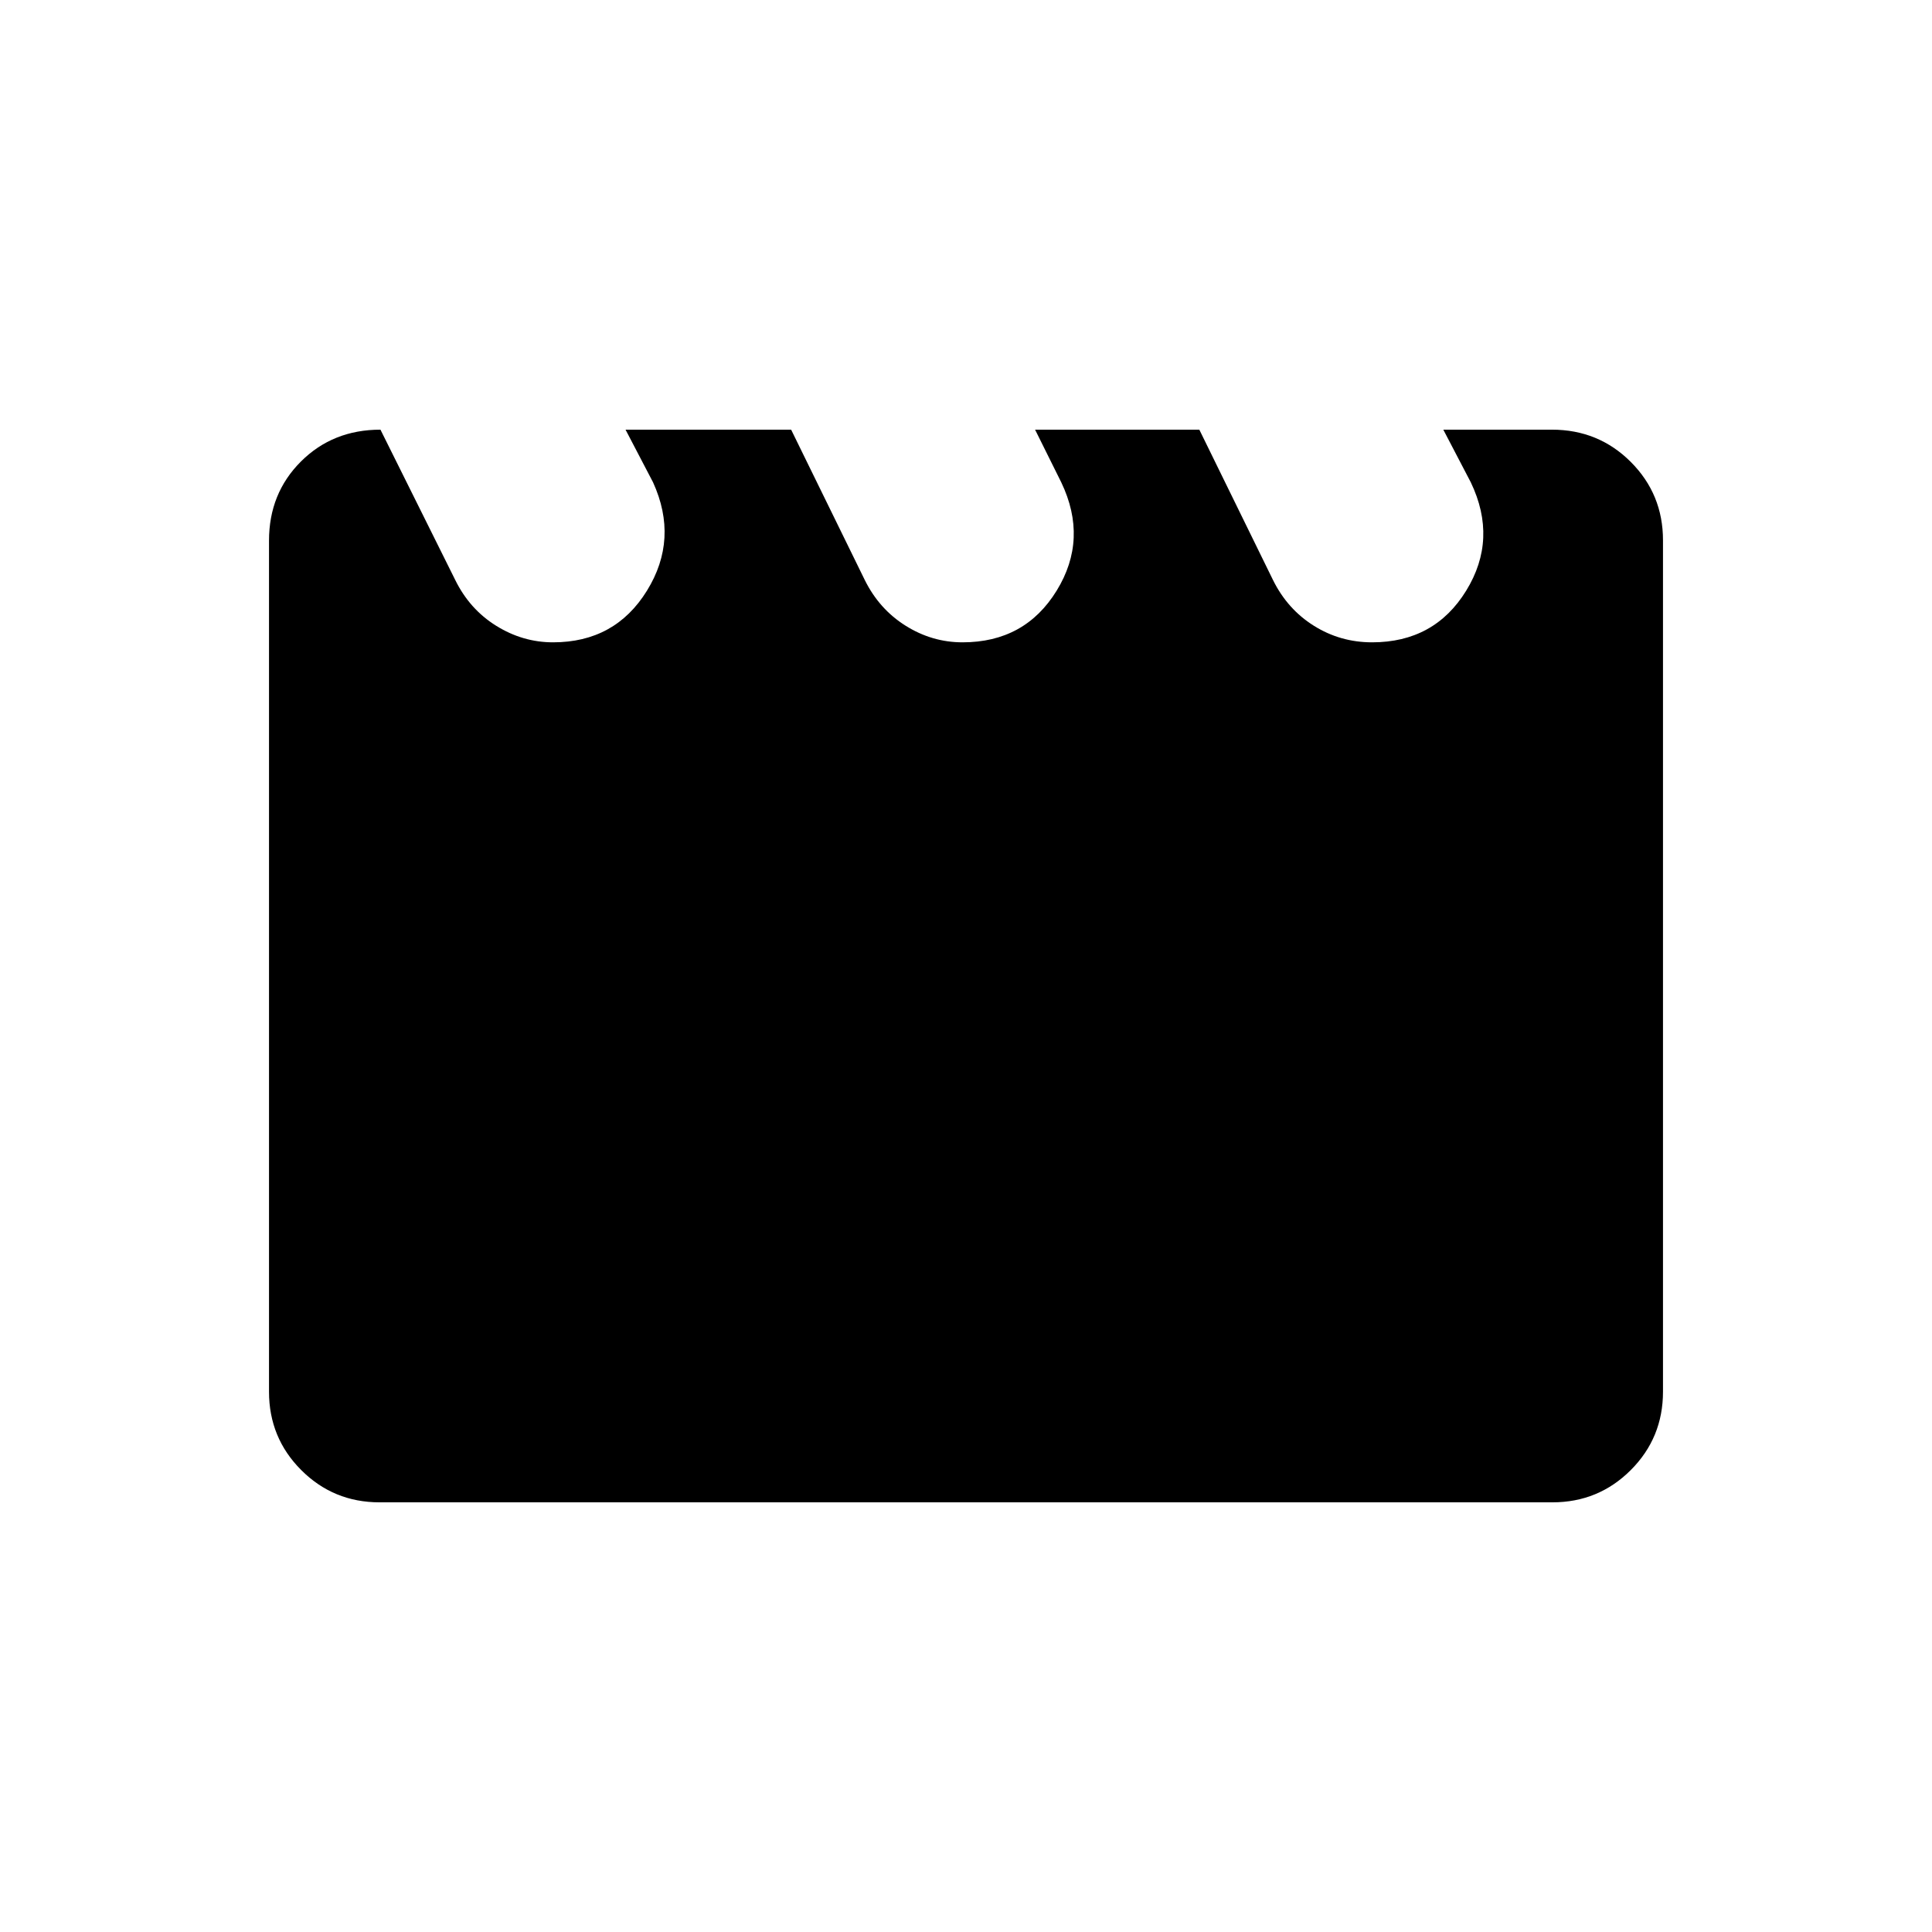 <svg xmlns="http://www.w3.org/2000/svg" height="40" viewBox="0 -960 960 960" width="40"><path d="m189.05-746.5 37.11 74.6q7.14 14.6 20.36 22.83 13.22 8.24 28.29 8.24 30.8 0 46.66-25.66 15.86-25.66 3.03-53.84l-13.67-26.17h82.28l36.61 74.74q7.16 14.46 20.29 22.69 13.13 8.24 28.28 8.24 30.96 0 46.75-25.66t2.29-53.84l-13-26.17h81.61l36.62 74.74q7.15 14.46 20.28 22.69 13.13 8.24 28.95 8.24 30.96 0 46.75-25.66t2.29-53.84l-13.66-26.17h53.96q23.16 0 39.18 16.02t16.02 38.95v423.06q0 22.93-16.02 38.95-16.02 16.02-38.92 16.02H188.61q-22.9 0-38.92-16.02-16.02-16.02-16.02-38.94v-422.92q0-23.45 15.85-39.29 15.86-15.83 39.53-15.83Z"/></svg>